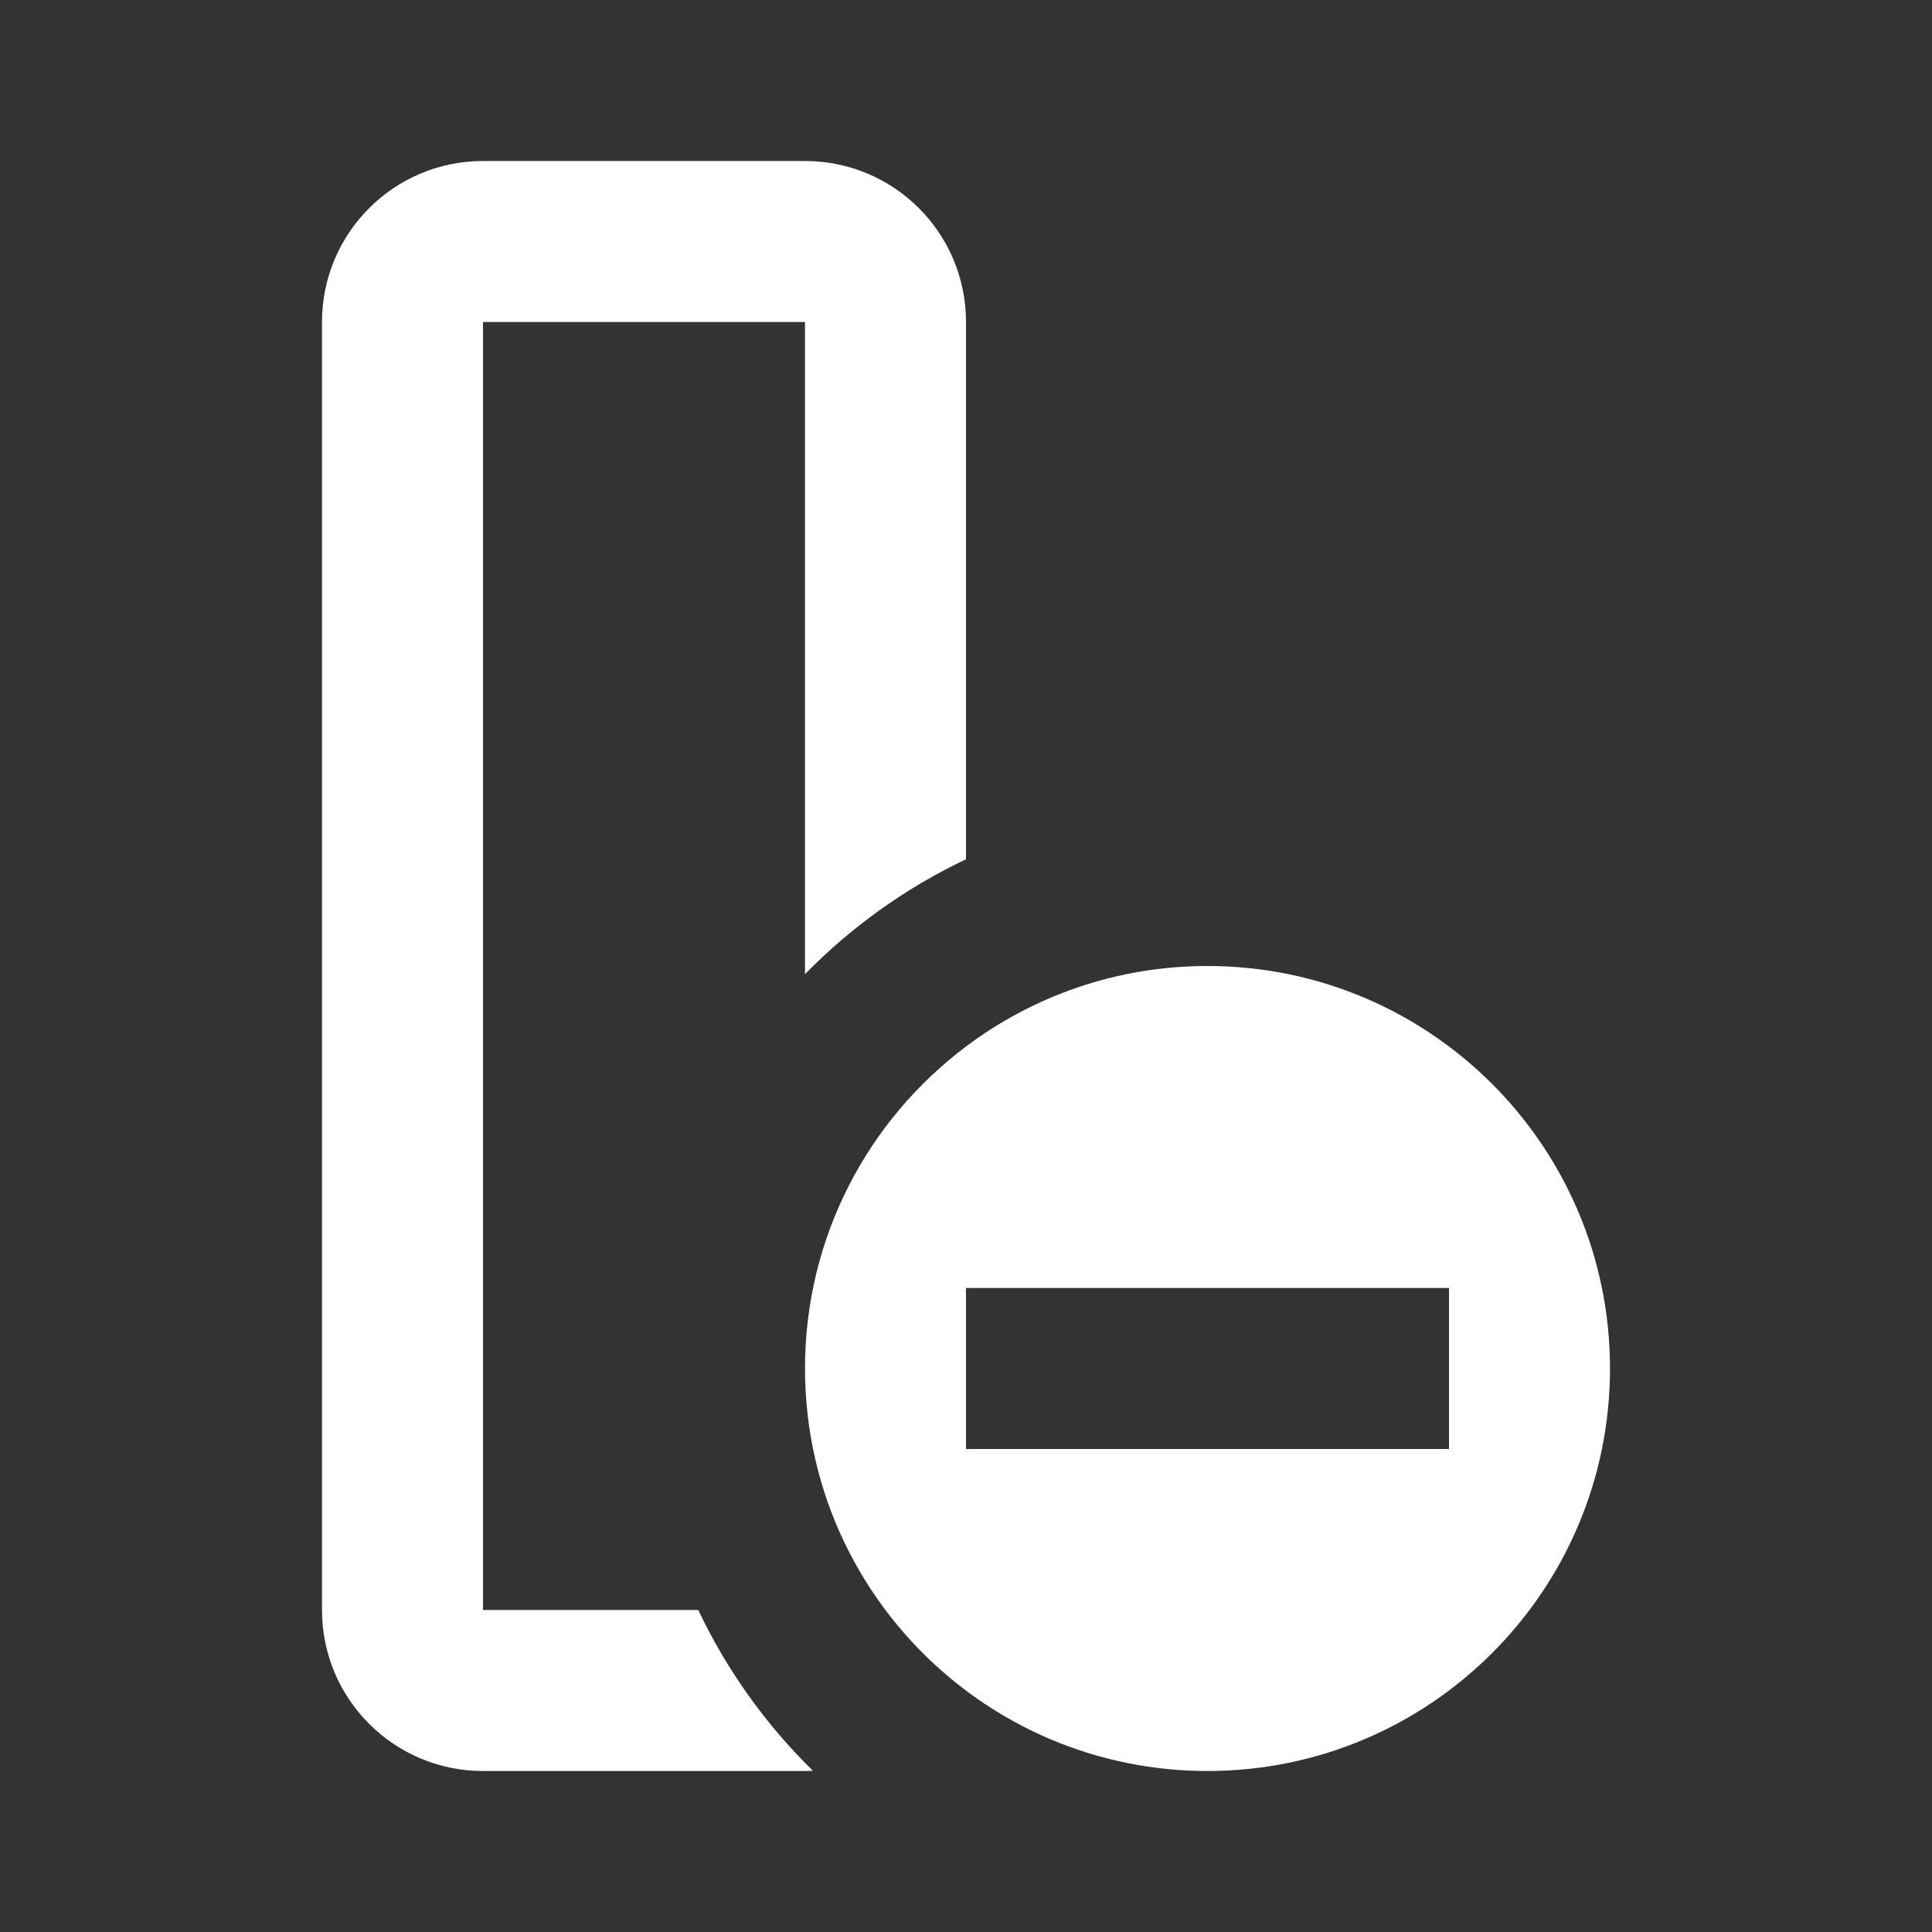 <svg width="24" height="24" viewBox="0 0 24 24" fill="none" xmlns="http://www.w3.org/2000/svg">
<rect x="0" y="0" width="24" height="24" fill="#333333" stroke="none"/>
<path d="M6 4V20H8.674C9.029 20.749 9.514 21.424 10.099 21.998C10.066 21.999 10.033 22 10 22H6C4.895 22 4 21.105 4 20V4C4 2.895 4.895 2 6 2H10C11.105 2 12 2.895 12 4V10.674C11.25 11.03 10.574 11.515 10 12.101V4H6Z" fill="white"/>
<path d="M10 17C10 15.364 10.786 13.912 12 13C12.836 12.372 13.874 12 15 12C17.761 12 20 14.239 20 17C20 19.761 17.761 22 15 22C13.788 22 12.676 21.569 11.81 20.851C10.704 19.934 10 18.549 10 17ZM12 18H18V16H12V18Z" fill="white"/>
</svg>
